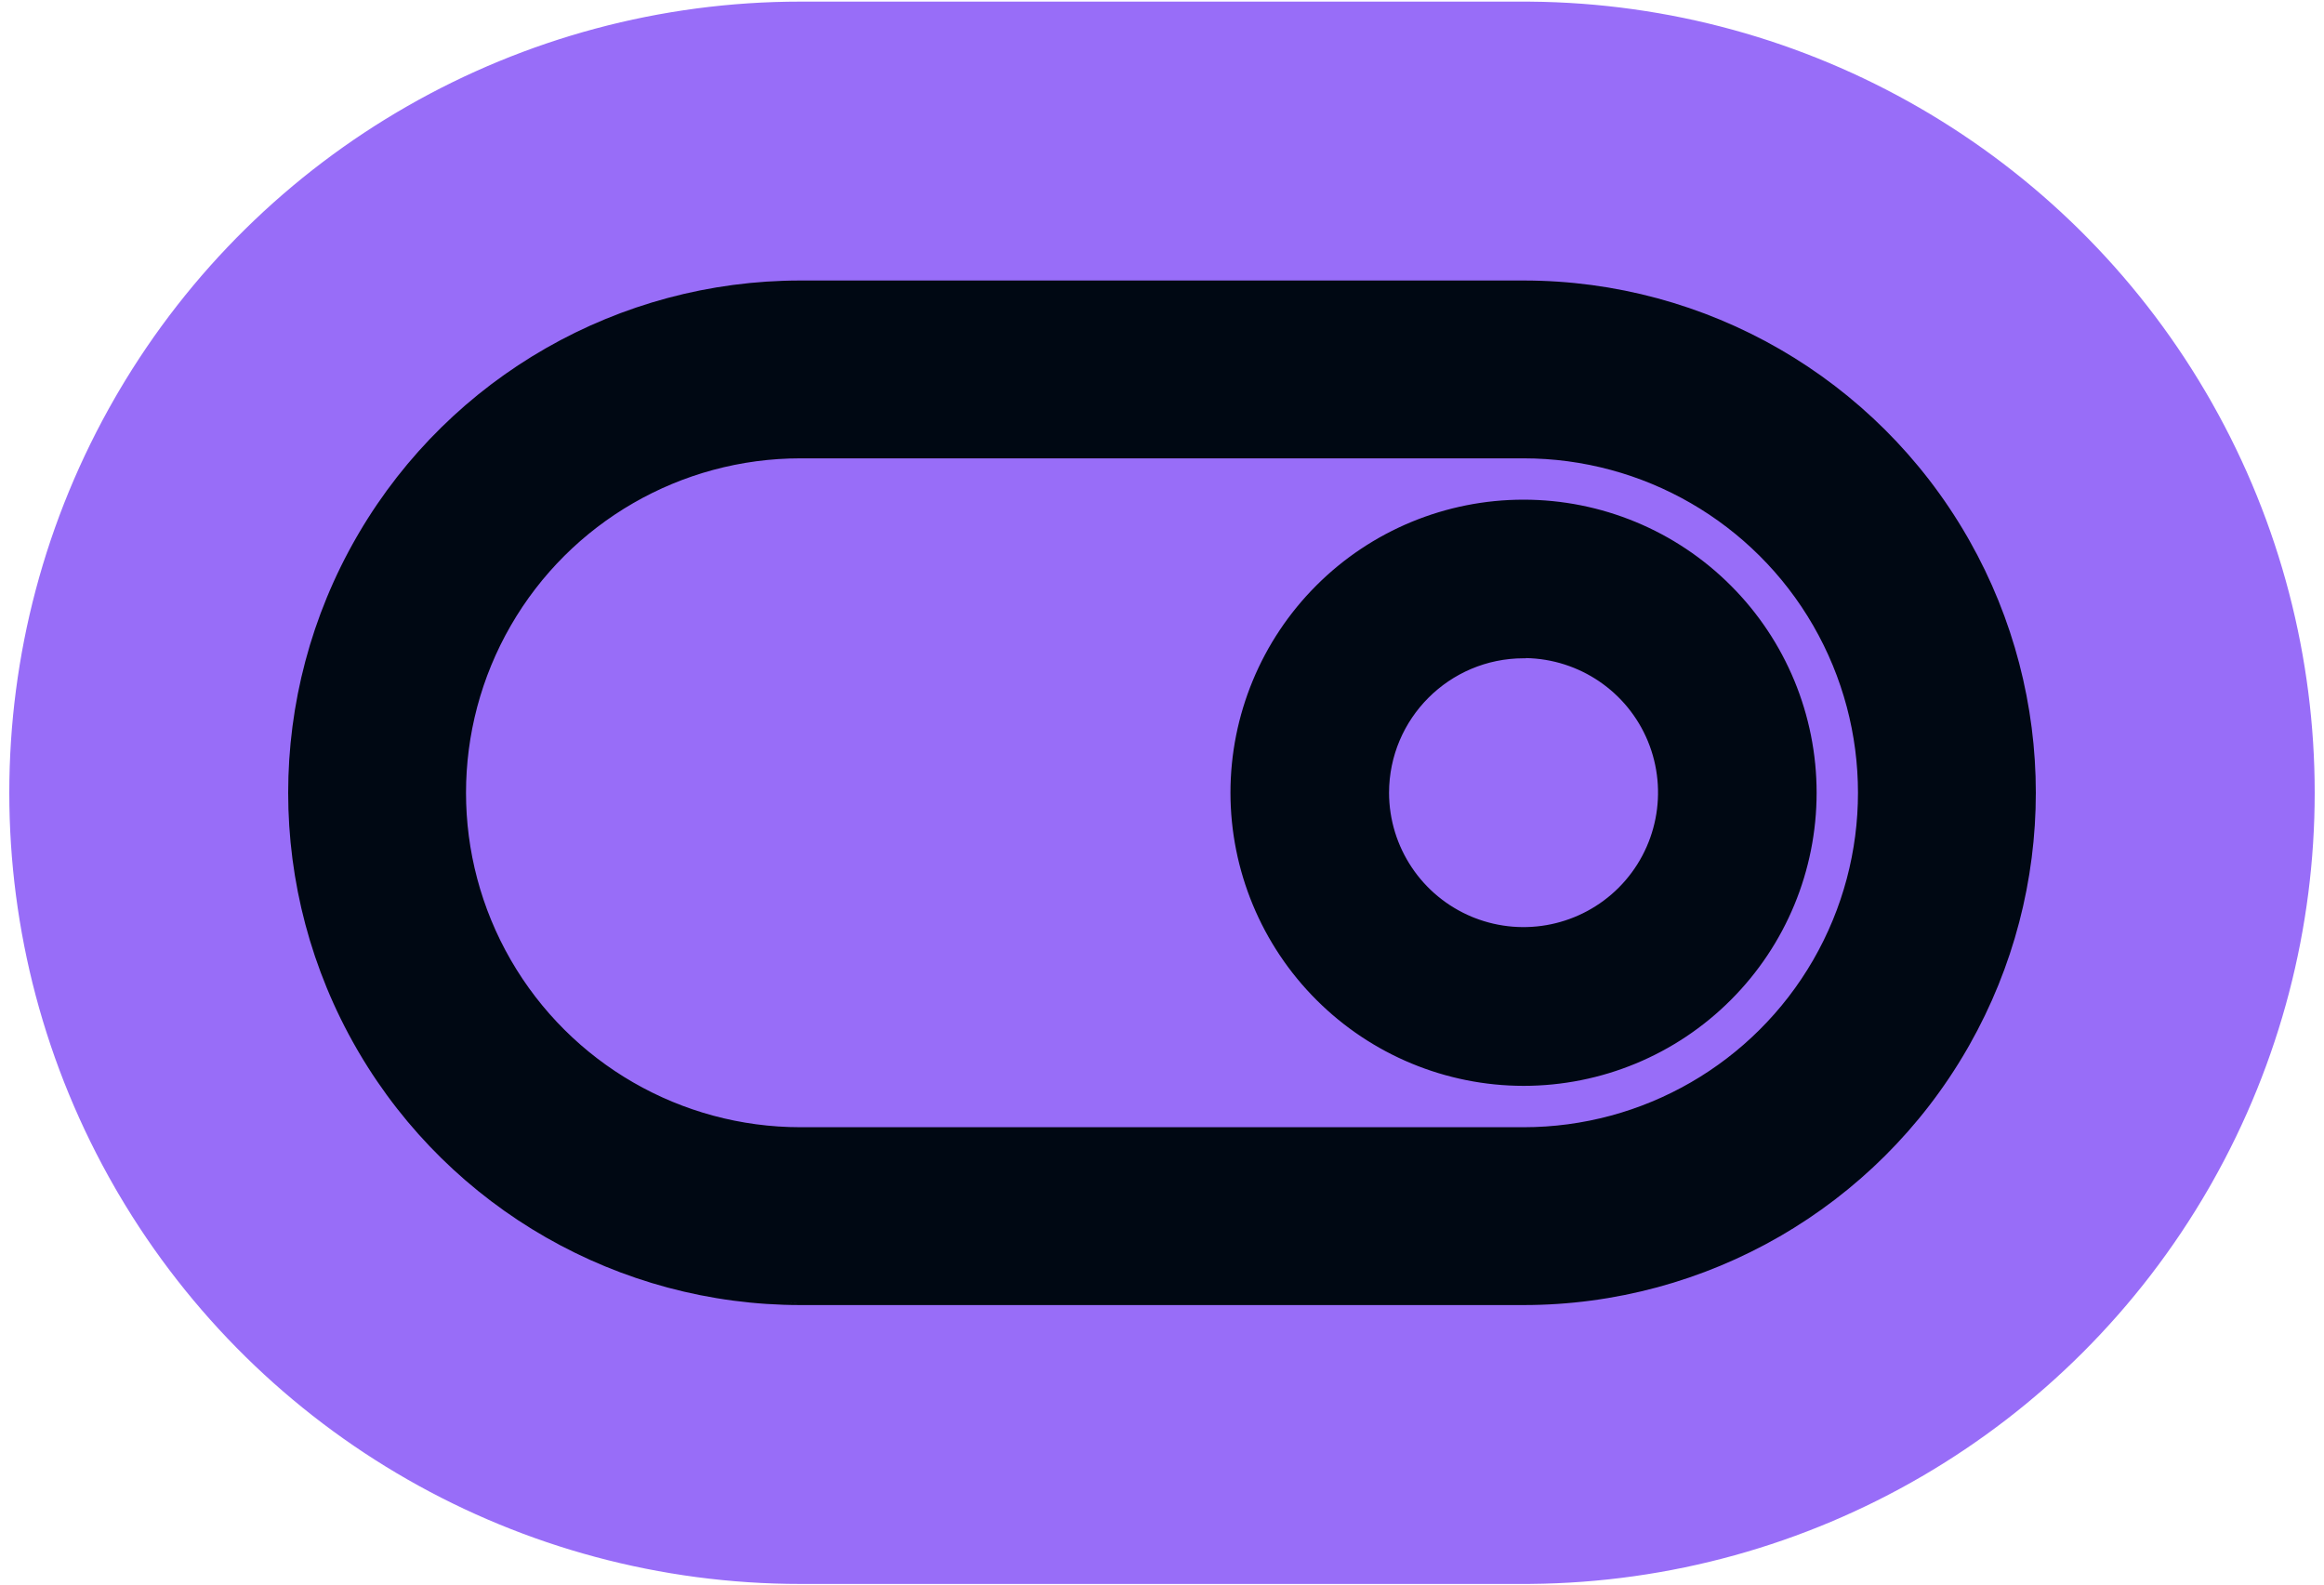 <svg width="1000" height="682" viewBox="0 0 1000 682" fill="none" xmlns="http://www.w3.org/2000/svg">
<g clip-path="url(#clip0_347_101)">
<path d="M658.425 0.707L655.576 0.695H344.424C223.761 0.695 112.14 64.553 51.022 168.485L50.754 168.944L49.826 170.538L49.615 170.903C-11.205 276.234 -11.206 406.009 49.616 511.34C49.695 511.477 49.775 511.613 49.854 511.75L50.783 513.344L50.923 513.584C50.957 513.643 50.992 513.702 51.026 513.761C112.145 617.683 223.755 681.546 344.424 681.546H655.576L658.425 681.534C778.941 680.53 890.091 615.853 950.408 511.297L950.506 511.127C950.548 511.055 950.589 510.983 950.631 510.911L951.547 509.31C951.616 509.189 951.684 509.068 951.753 508.947L951.797 508.869C1010.73 404.806 1010.74 277.433 951.797 173.37L951.531 172.903L950.615 171.303L950.406 170.939L948.971 168.478C888.336 65.376 777.998 1.703 658.425 0.707Z" fill="#986DF8"/>
<path d="M655.576 120.696C734.338 120.696 807.117 162.708 846.465 230.909L847.381 232.509C885.54 299.884 885.54 382.356 847.381 449.732L846.465 451.333C807.121 519.534 734.337 561.546 655.576 561.546H344.424C266.277 561.546 194.021 520.188 154.464 452.927L153.535 451.333C114.155 383.135 114.155 299.109 153.535 230.909L154.463 229.315C194.016 162.054 266.278 120.696 344.424 120.696H655.576ZM338.203 560.457C339.662 560.498 341.123 560.526 342.587 560.539L344.424 560.546H655.576C656.152 560.546 656.727 560.543 657.302 560.539C656.727 560.543 656.152 560.545 655.576 560.545H344.424C342.346 560.545 340.272 560.515 338.203 560.457ZM336.543 560.403C336.946 560.417 337.35 560.431 337.754 560.443C337.35 560.431 336.946 560.417 336.543 560.403ZM334.945 560.34C335.406 560.36 335.868 560.378 336.329 560.395C335.868 560.378 335.406 560.36 334.945 560.34ZM333.551 560.276C333.964 560.296 334.377 560.315 334.79 560.333C334.377 560.315 333.964 560.296 333.551 560.276ZM331.668 560.175C332.162 560.204 332.657 560.231 333.151 560.256C332.657 560.231 332.162 560.204 331.668 560.175ZM344.424 197.217C292.999 197.217 245.492 224.65 219.795 269.169C194.098 313.689 194.098 368.552 219.795 413.073C245.492 457.593 292.998 485.024 344.424 485.024H655.576C707.001 485.024 754.508 457.592 780.205 413.073C805.902 368.553 805.902 313.69 780.205 269.169C754.508 224.649 707.002 197.217 655.576 197.217H344.424ZM272.979 467.192C274.123 467.84 275.277 468.472 276.438 469.089C275.855 468.779 275.274 468.466 274.694 468.148L272.979 467.192ZM655.565 215.001C689.018 215.002 721.1 228.271 744.737 251.94C768.408 275.581 781.678 307.66 781.678 341.114C781.678 374.567 768.407 406.647 744.737 430.285L744.738 430.286C721.098 453.956 689.016 467.225 655.565 467.225H655.564C622.145 467.193 590.094 453.89 566.457 430.253V430.252C542.788 406.613 529.486 374.532 529.453 341.115V341.114C529.453 307.66 542.755 275.578 566.392 251.941C590.032 228.27 622.115 215.001 655.565 215.001ZM742.067 431.499C741.428 432.111 740.783 432.716 740.132 433.314C740.694 432.797 741.255 432.277 741.809 431.75C741.896 431.667 741.981 431.582 742.067 431.499ZM569.379 431.707C569.006 431.352 568.635 430.994 568.266 430.634L568.252 430.622C568.625 430.986 569.001 431.347 569.379 431.707ZM749.53 423.719C749.777 423.439 750.023 423.16 750.267 422.878L750.36 422.769C750.086 423.087 749.808 423.403 749.53 423.719ZM555.552 416.174C556.003 416.775 556.458 417.373 556.921 417.966L555.982 416.747C555.838 416.557 555.695 416.365 555.552 416.174ZM555.06 415.518C555.096 415.568 555.134 415.617 555.171 415.667C555.041 415.491 554.912 415.315 554.782 415.139C554.875 415.265 554.966 415.392 555.06 415.518ZM553.743 413.706C553.298 413.081 552.857 412.454 552.424 411.822C552.857 412.454 553.298 413.081 553.743 413.706ZM548.934 406.447C548.518 405.769 548.109 405.088 547.707 404.404C548.109 405.088 548.518 405.769 548.934 406.447ZM656.565 283.252L655.566 283.253C623.644 283.285 597.73 309.167 597.698 341.122C597.731 364.522 611.847 385.601 633.467 394.536L634.484 394.944C655.895 403.31 680.243 398.219 696.518 381.944C713.051 365.378 717.979 340.483 709.044 318.862V318.861C700.206 297.55 679.566 283.561 656.565 283.167V283.252ZM596.796 344.452C596.817 344.82 596.842 345.187 596.87 345.554L596.797 344.452C596.776 344.084 596.758 343.715 596.743 343.345L596.796 344.452ZM780.668 339.559L780.64 338.006C780.638 337.93 780.634 337.854 780.632 337.778C780.648 338.371 780.661 338.965 780.668 339.559ZM780.551 335.51C780.542 335.31 780.534 335.109 780.524 334.909C780.51 334.625 780.493 334.341 780.477 334.057C780.504 334.541 780.529 335.025 780.551 335.51ZM779.548 324.333C779.967 327.433 780.271 330.557 780.457 333.699C780.42 333.072 780.379 332.446 780.333 331.821C780.147 329.312 779.883 326.815 779.548 324.333ZM777.271 312.099L776.908 310.613C776.888 310.531 776.866 310.45 776.846 310.369C776.992 310.944 777.134 311.521 777.271 312.099ZM776.712 309.851C776.65 309.611 776.59 309.372 776.526 309.132C776.483 308.967 776.436 308.802 776.392 308.637C776.5 309.041 776.607 309.446 776.712 309.851ZM776.267 308.174C776.22 308.002 776.175 307.829 776.127 307.657C776.045 307.363 775.96 307.069 775.876 306.776C776.009 307.241 776.139 307.707 776.267 308.174ZM775.783 306.448C775.617 305.871 775.448 305.295 775.273 304.721C775.448 305.295 775.617 305.871 775.783 306.448ZM769.958 290.425C770.37 291.355 770.771 292.29 771.16 293.23L770.568 291.824C770.368 291.356 770.164 290.89 769.958 290.425ZM632.014 287.177C631.795 287.273 631.577 287.37 631.36 287.468L632.015 287.177C632.233 287.082 632.452 286.987 632.672 286.894L632.014 287.177ZM639.465 284.499C639.368 284.526 639.272 284.555 639.175 284.583C639.504 284.488 639.834 284.394 640.165 284.304L639.465 284.499ZM742.932 251.561C743.3 251.921 743.666 252.283 744.03 252.648C744.397 253.014 744.762 253.383 745.124 253.753L744.031 252.648C743.303 251.918 742.566 251.199 741.821 250.49L742.932 251.561ZM147.041 245.277C146.83 245.712 146.621 246.148 146.413 246.584C146.621 246.148 146.83 245.712 147.041 245.277ZM147.993 243.341C147.803 243.724 147.615 244.107 147.427 244.49C147.615 244.107 147.803 243.724 147.993 243.341ZM149.015 241.316C148.811 241.715 148.609 242.115 148.408 242.515C148.609 242.115 148.811 241.715 149.015 241.316ZM150.024 239.366C149.797 239.8 149.571 240.236 149.347 240.671C149.571 240.236 149.797 239.8 150.024 239.366ZM151.095 237.348C150.856 237.793 150.618 238.238 150.383 238.684C150.618 238.238 150.856 237.793 151.095 237.348ZM152.048 235.59C151.841 235.967 151.636 236.344 151.432 236.721C151.636 236.344 151.841 235.967 152.048 235.59ZM152.599 234.589C152.56 234.66 152.521 234.73 152.482 234.8C152.815 234.2 153.151 233.6 153.489 233.002L152.599 234.589ZM674.774 197.492H674.775H674.774ZM724.783 445.339C725.199 445.063 725.614 444.786 726.026 444.505C725.614 444.786 725.199 445.063 724.783 445.339ZM742.25 431.322C742.519 431.063 742.788 430.804 743.055 430.542C742.788 430.804 742.519 431.063 742.25 431.322ZM554.152 414.278C554.215 414.365 554.279 414.451 554.342 414.538C554.16 414.288 553.98 414.038 553.801 413.787C553.918 413.95 554.034 414.115 554.152 414.278ZM550.371 408.734C550.559 409.026 550.748 409.317 550.938 409.607C550.748 409.317 550.559 409.026 550.371 408.734Z" fill="#000813"/>
</g>
<defs>
<clipPath id="clip0_347_101">
<rect width="1000" height="680.85" fill="white" transform="translate(0 0.695)"/>
</clipPath>
</defs>
</svg>

